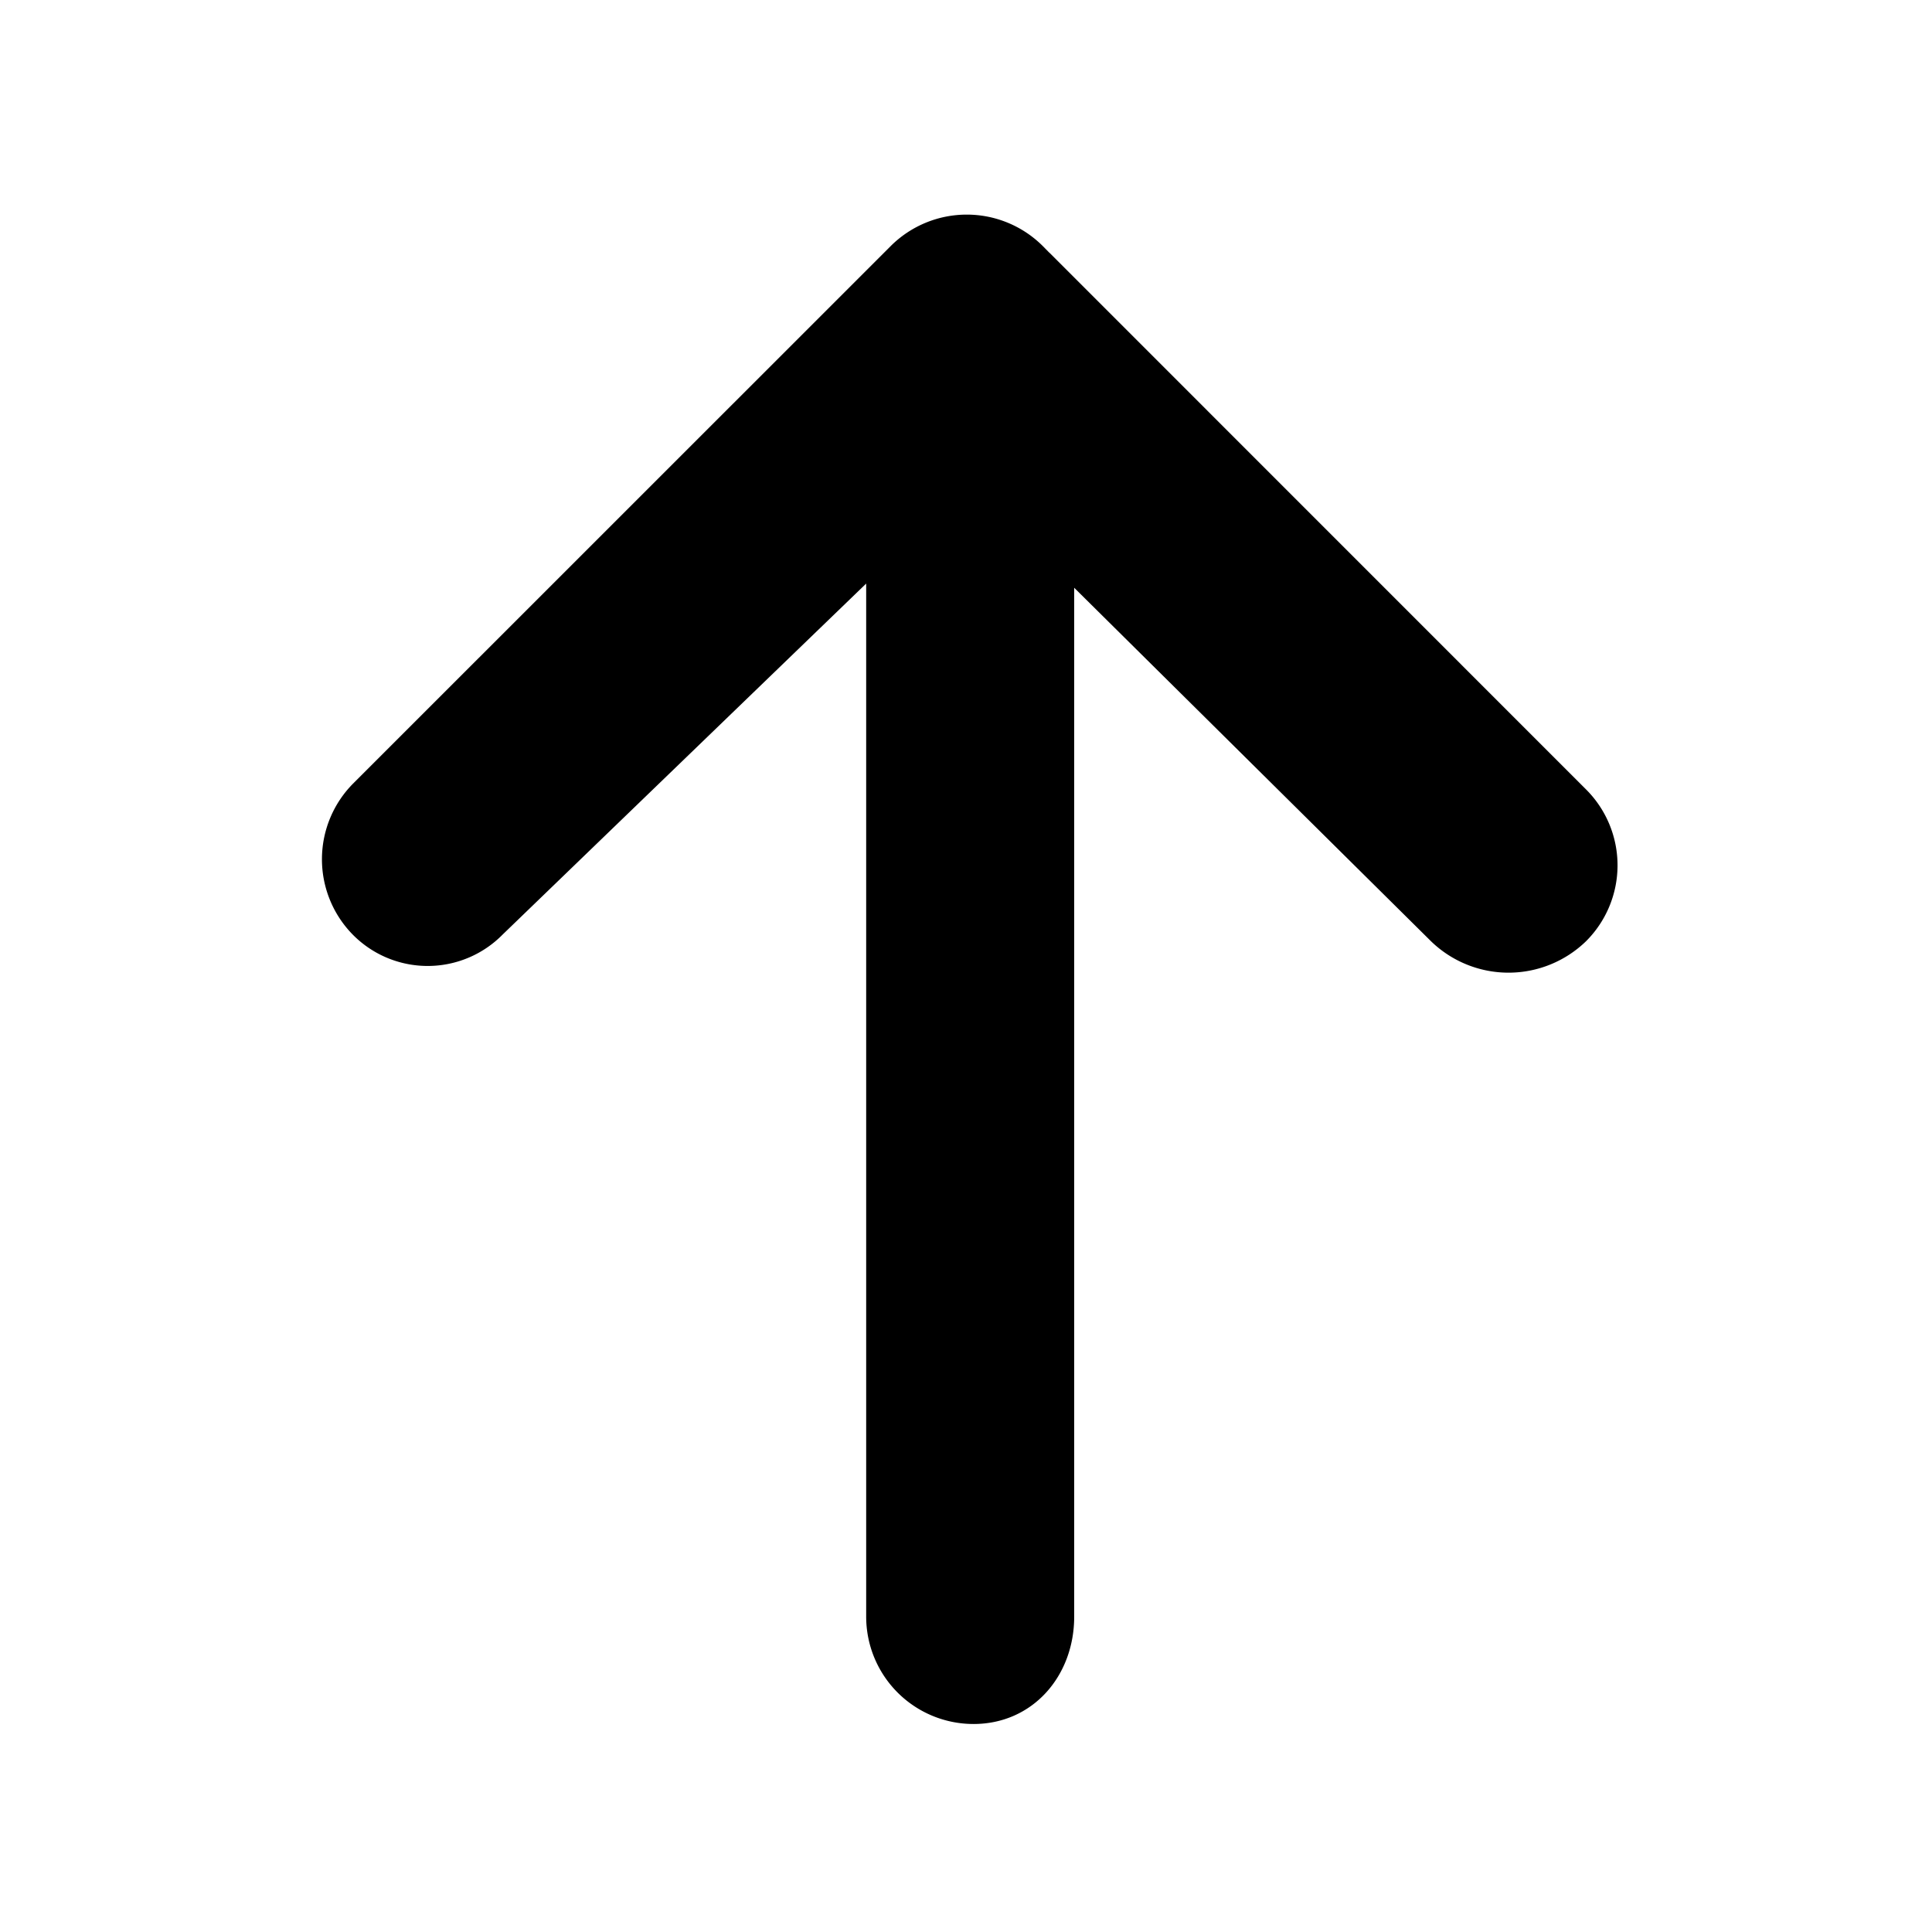 <svg width="18" height="18" viewBox="0 0 18 18" xmlns="http://www.w3.org/2000/svg"><title>up-arrow</title><path d="M9.715 2.292l.062.063h.001l4.999 5a.999.999 0 0 1 0 1.414 1.037 1.037 0 0 1-1.445 0l-3.324-3.293v9.586c0 .553-.386 1-.938 1a1 1 0 0 1-1-1V5.437L4.684 8.706a.98.98 0 0 1-1.399 0 1.002 1.002 0 0 1 .012-1.413l5.002-5.001a1.003 1.003 0 0 1 1.416 0"/></svg>